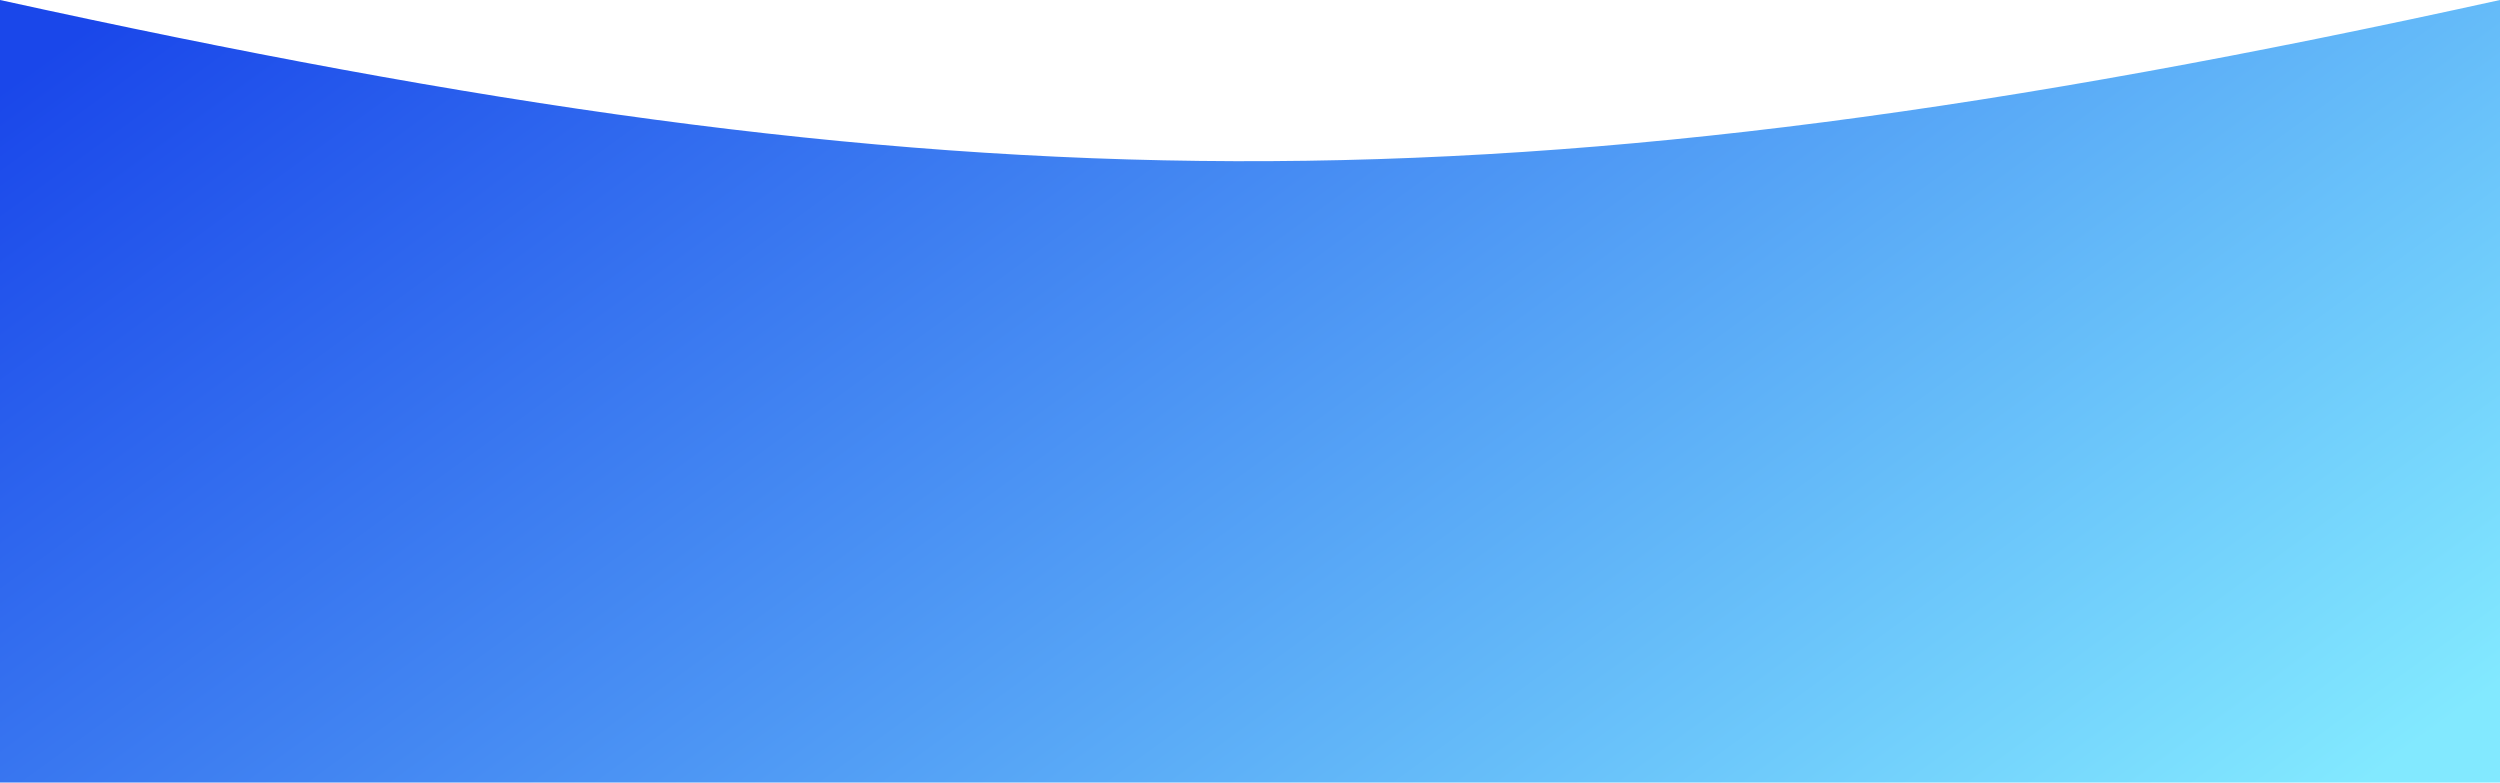 <svg width="1920" height="601" viewBox="0 0 1920 601" fill="none" xmlns="http://www.w3.org/2000/svg">
<path d="M0 0C734.674 161.401 1154.46 168.699 1920 0V601H0V0Z" fill="url(#paint0_linear_2_485)"/>
<defs>
<linearGradient id="paint0_linear_2_485" x1="459.99" y1="-265.827" x2="1341.89" y2="946.607" gradientUnits="userSpaceOnUse">
<stop stop-color="#1A47EA"/>
<stop offset="1" stop-color="#82E9FF"/>
</linearGradient>
</defs>
</svg>
